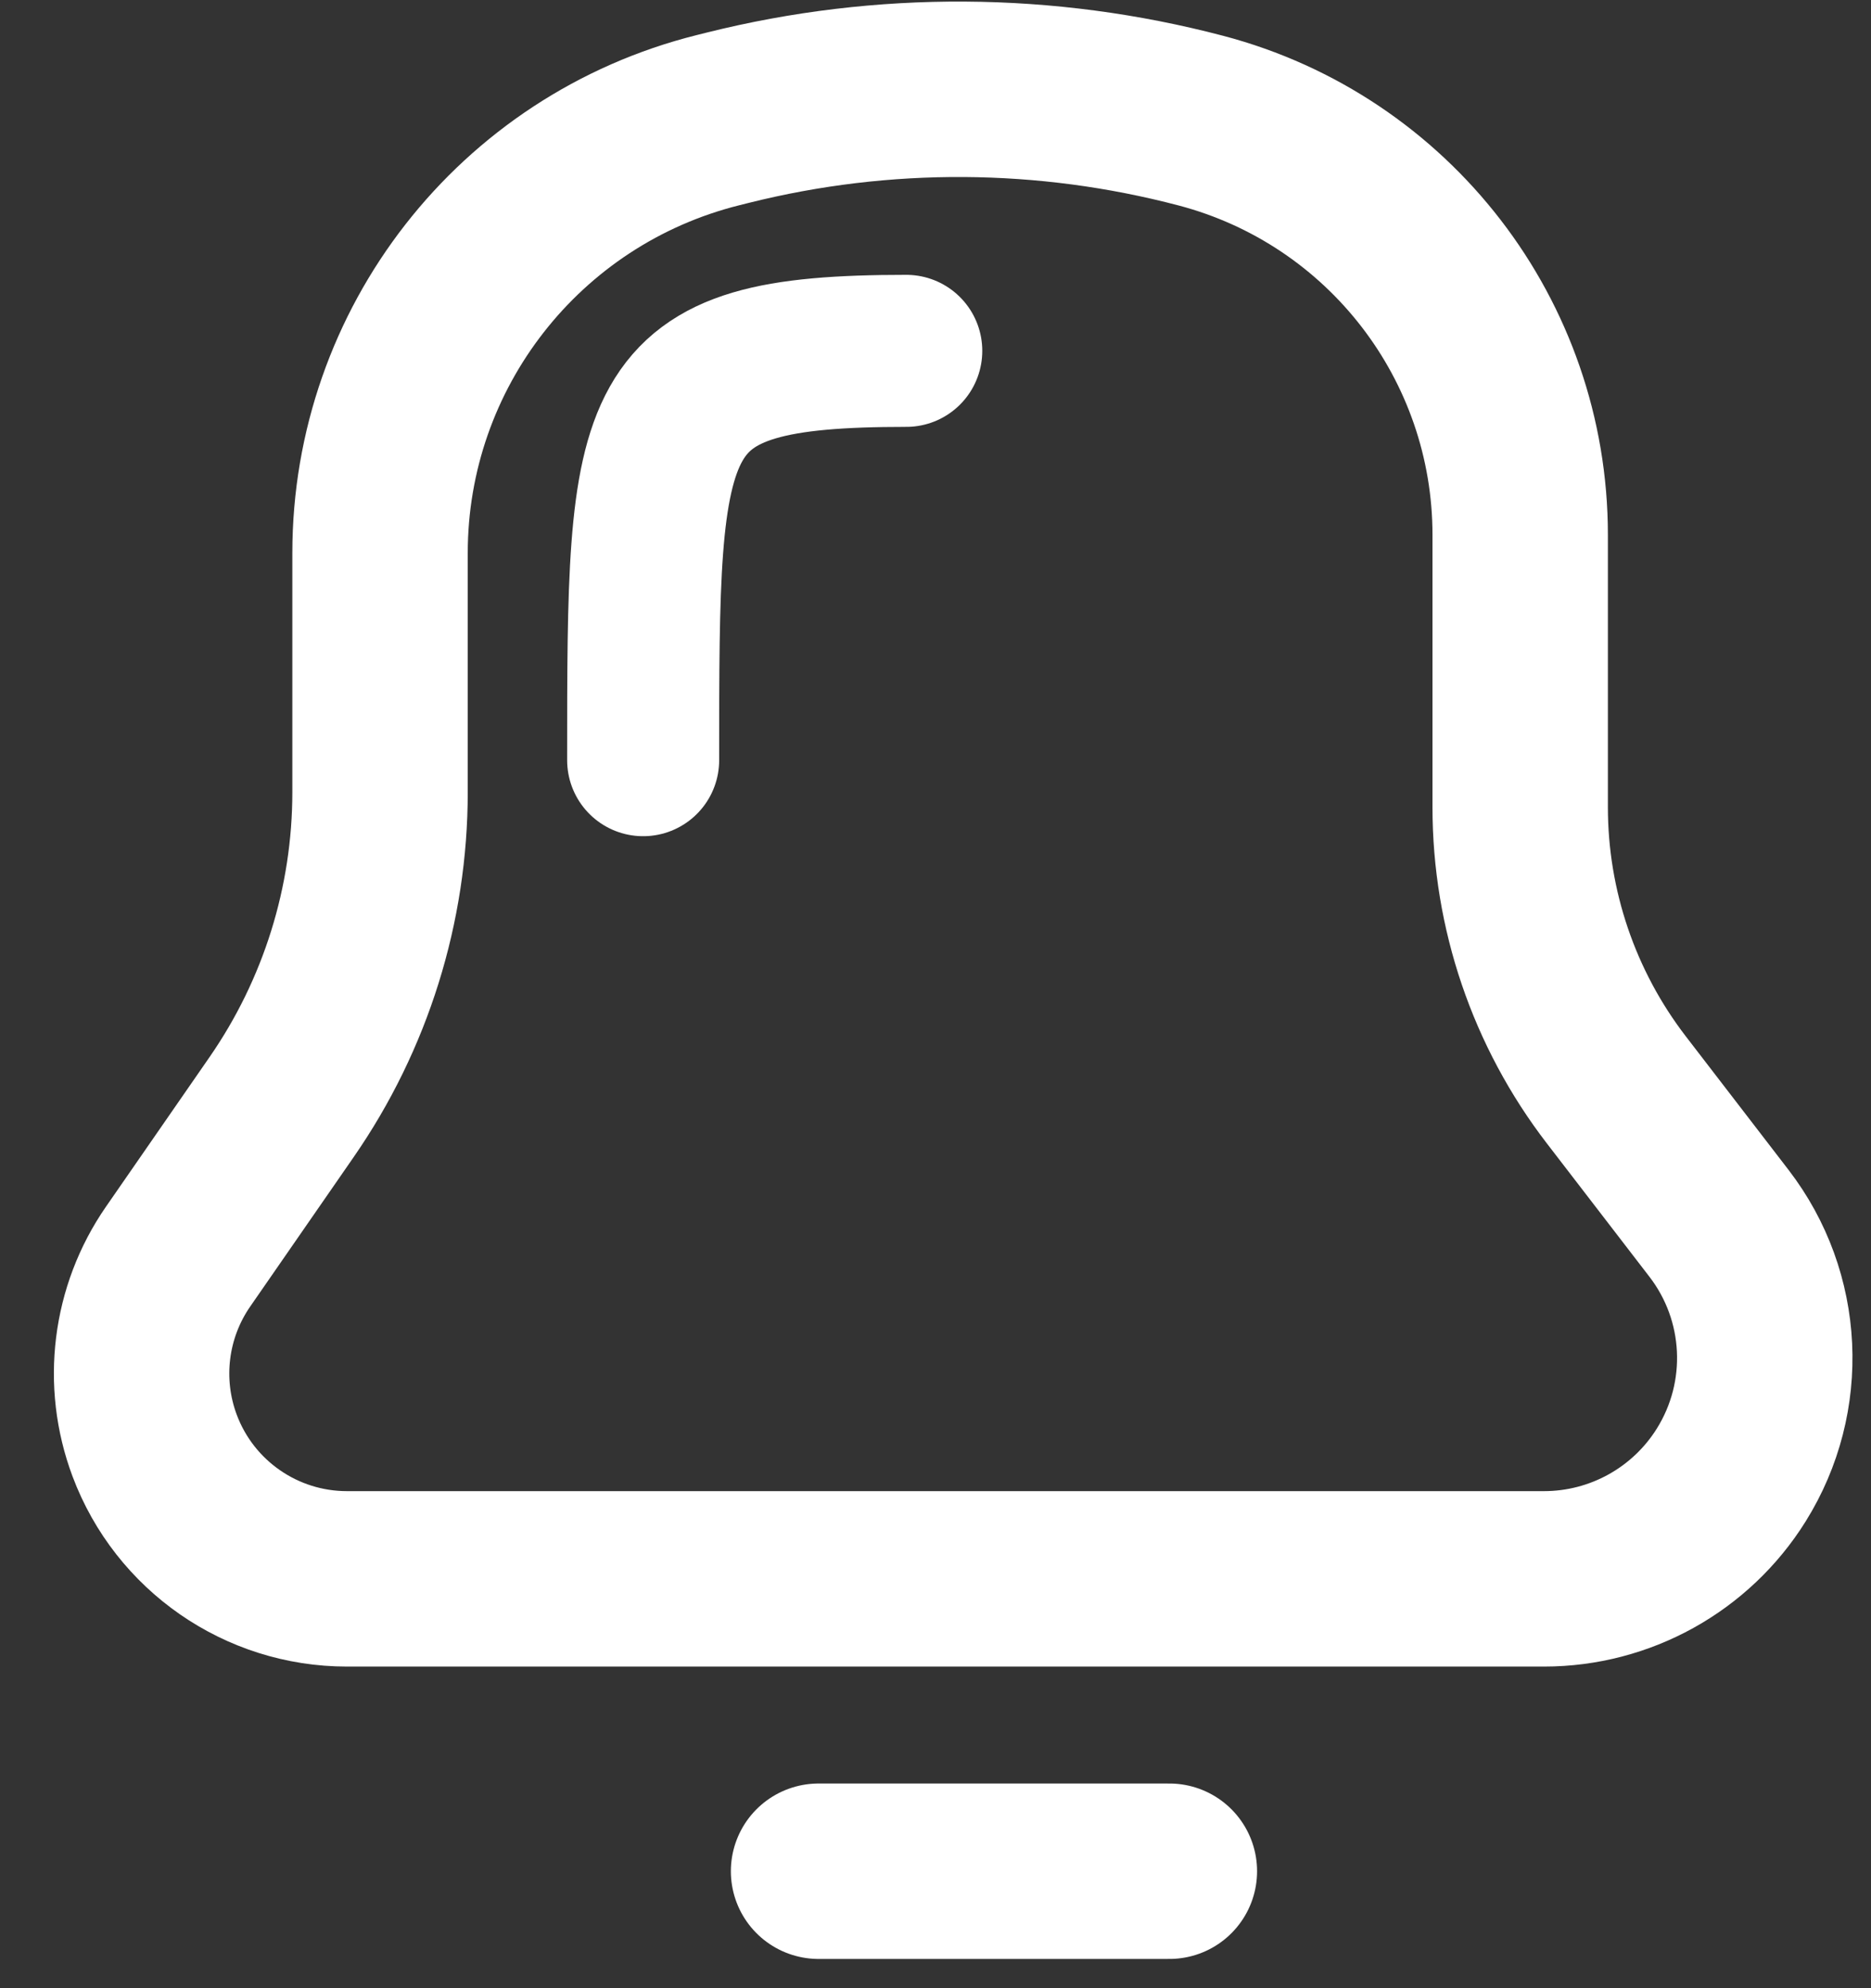 <svg width="32" height="34" viewBox="0 0 32 34" fill="none" xmlns="http://www.w3.org/2000/svg">
<rect x="0" y="0" width="32" height="34" fill="#333333" stroke="none"/>
<path d="M26.407 27H5.934C4.47 27 3.159 26.092 2.645 24.721C2.241 23.643 2.391 22.435 3.046 21.489L4.818 18.93C5.913 17.348 6.5 15.469 6.5 13.545V9.457C6.5 5.956 8.883 2.904 12.28 2.055L12.448 2.013C15.106 1.348 17.889 1.366 20.539 2.063C23.757 2.91 26 5.819 26 9.147V13.805C26 15.552 26.578 17.251 27.643 18.636L29.4 20.92C30.362 22.171 30.445 23.887 29.609 25.225C28.919 26.329 27.709 27 26.407 27Z" stroke="white" stroke-width="3" stroke-linecap="round"/>
<path d="M15.5 6C11 6 11 7 11 13" stroke="white" stroke-width="2.6" stroke-linecap="round"/>
<path d="M14 32H20" stroke="white" stroke-width="3" stroke-linecap="round"/>
</svg>

